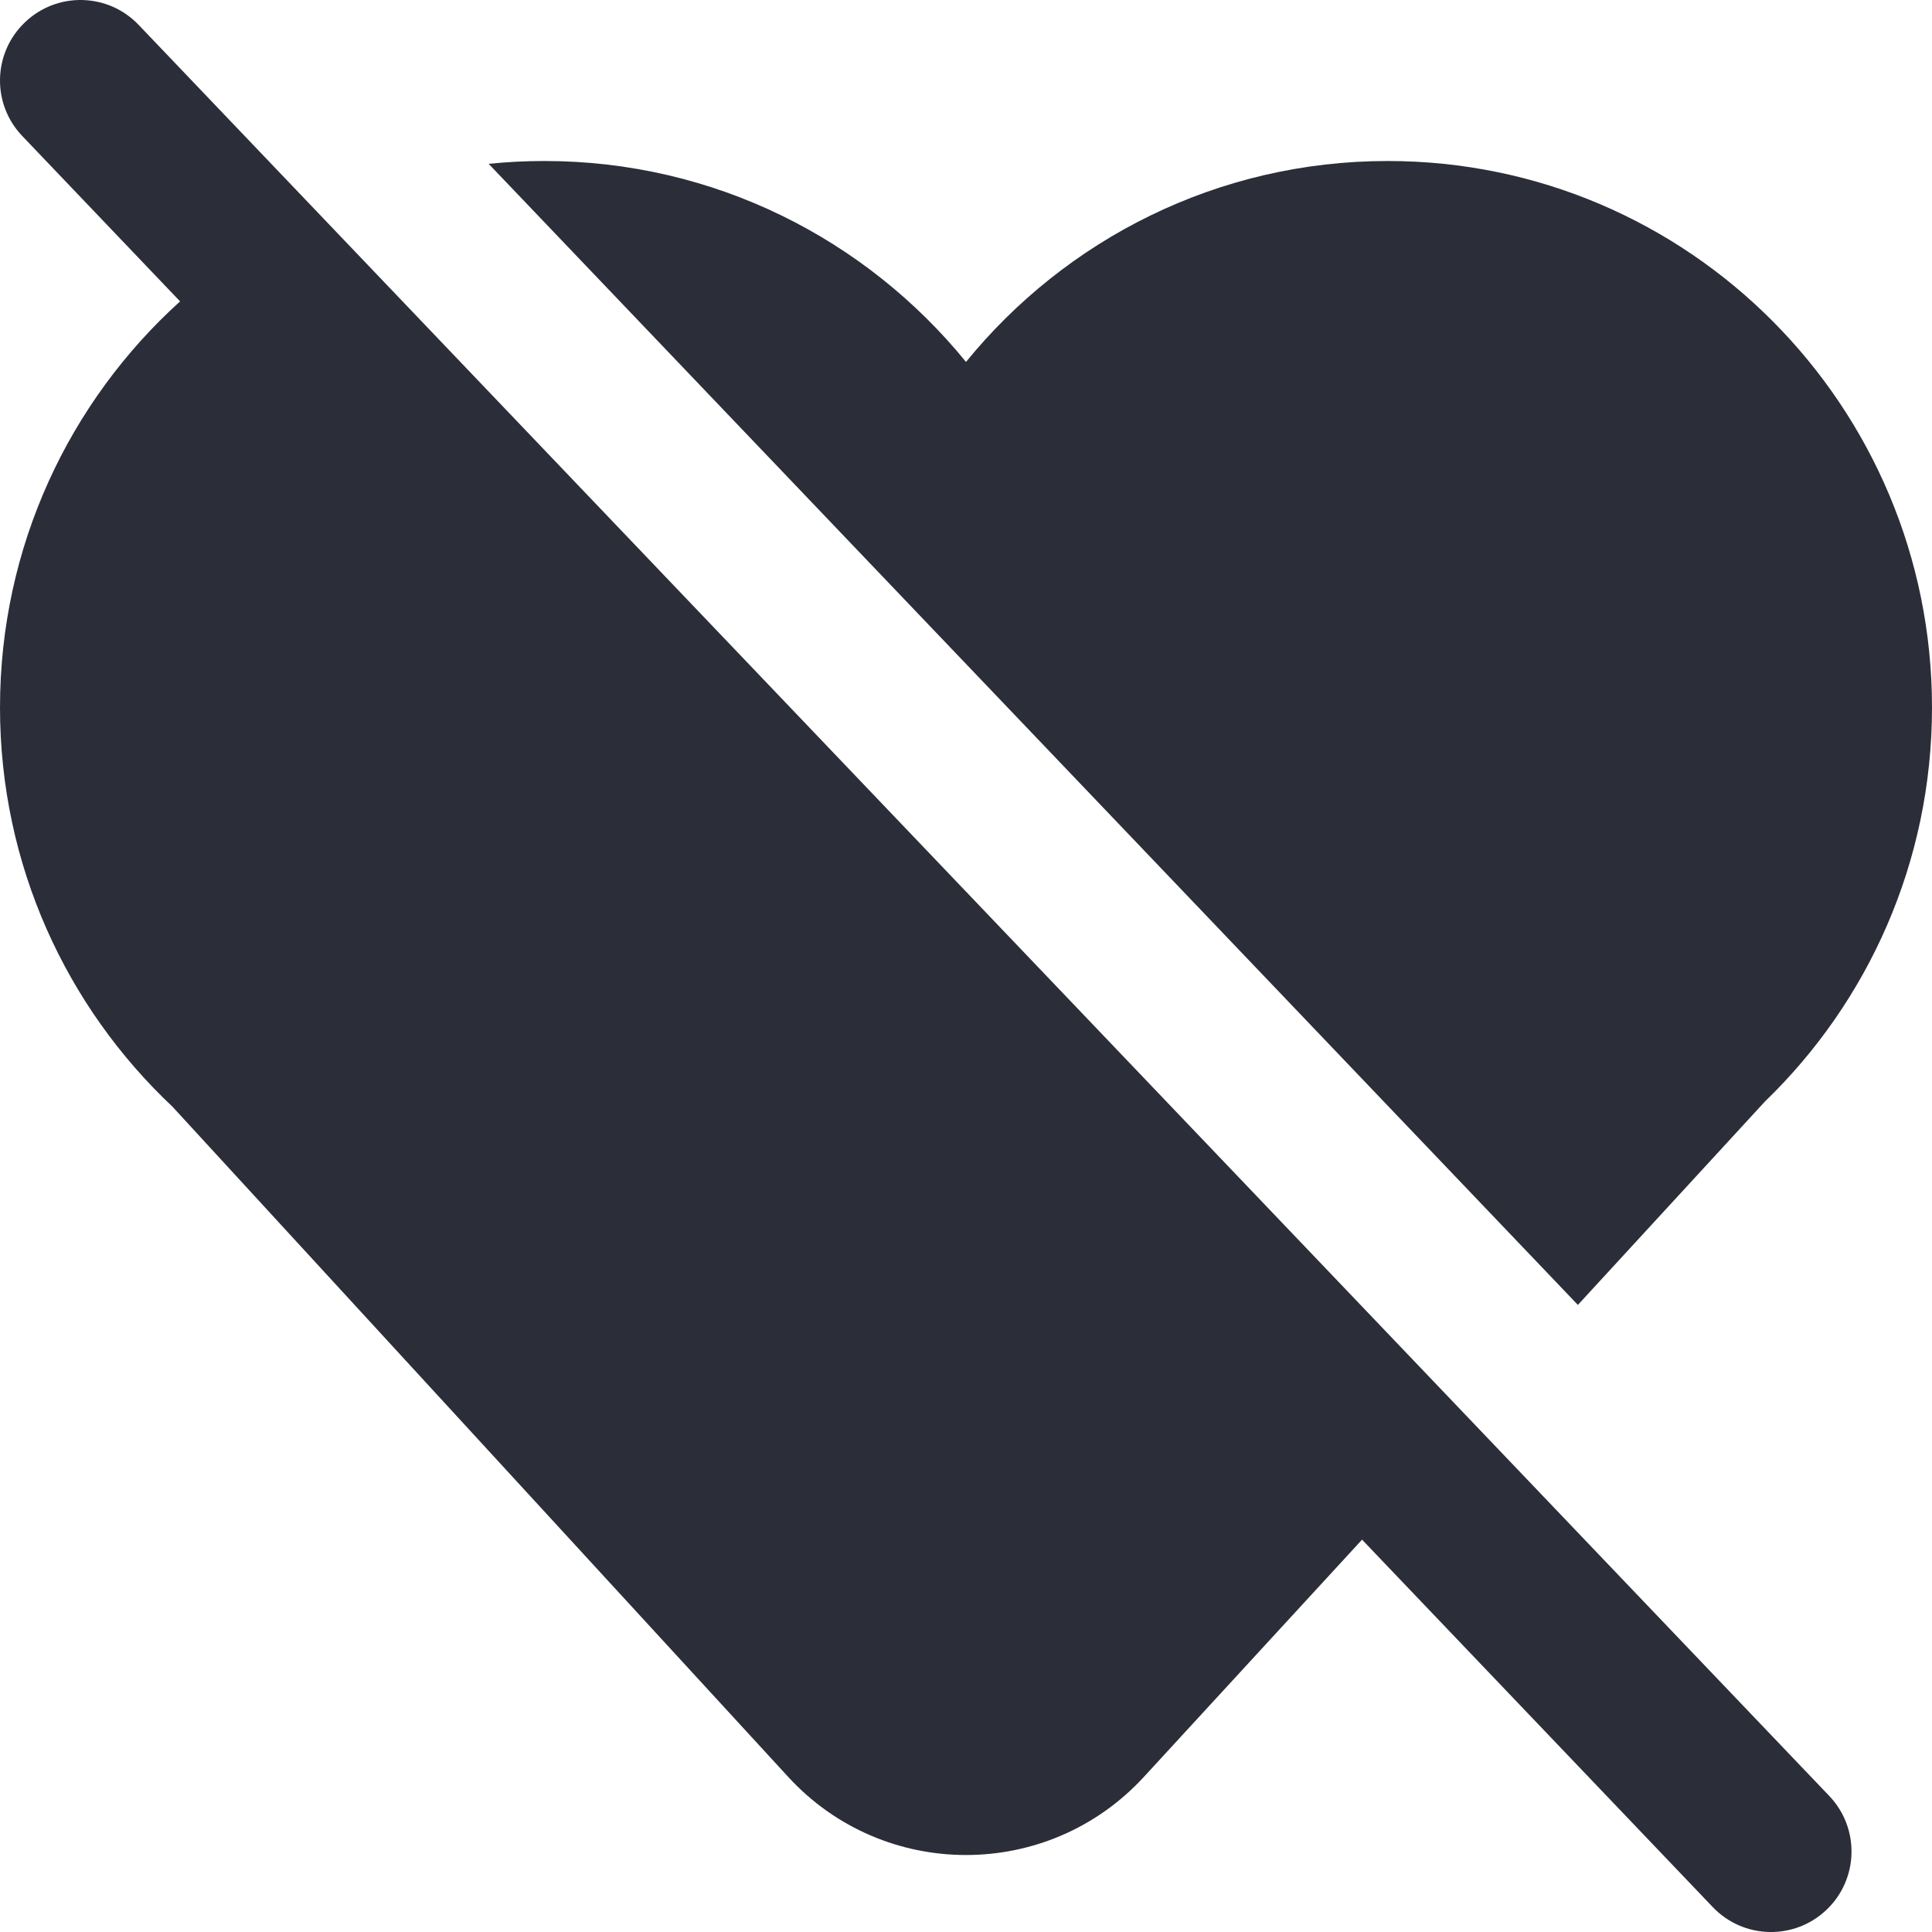 <svg xmlns="http://www.w3.org/2000/svg" fill="none" viewBox="0 0 24 24">
  <path fill="#2B2E38" fill-rule="evenodd" d="M1.723 0.31C1.342 -0.09 0.709 -0.105 0.31 0.277C-0.09 0.658 -0.105 1.291 0.277 1.69L2.237 3.744C0.863 4.987 4.45684e-05 6.788 4.45684e-05 8.789C4.45684e-05 10.744 0.825 12.508 2.142 13.747L9.791 22.073C10.979 23.367 13.02 23.367 14.209 22.074L16.92 19.126L21.277 23.691C21.658 24.09 22.291 24.105 22.691 23.723C23.09 23.342 23.105 22.709 22.723 22.309L1.723 0.31ZM21.926 13.682L19.601 16.21L6.07 2.035C6.298 2.012 6.528 2 6.762 2C8.876 2 10.761 2.974 12 4.496C13.239 2.974 15.124 2 17.238 2C20.977 2 24 5.044 24 8.789C24 10.71 23.204 12.447 21.926 13.682Z" clip-rule="evenodd"/>
</svg>
